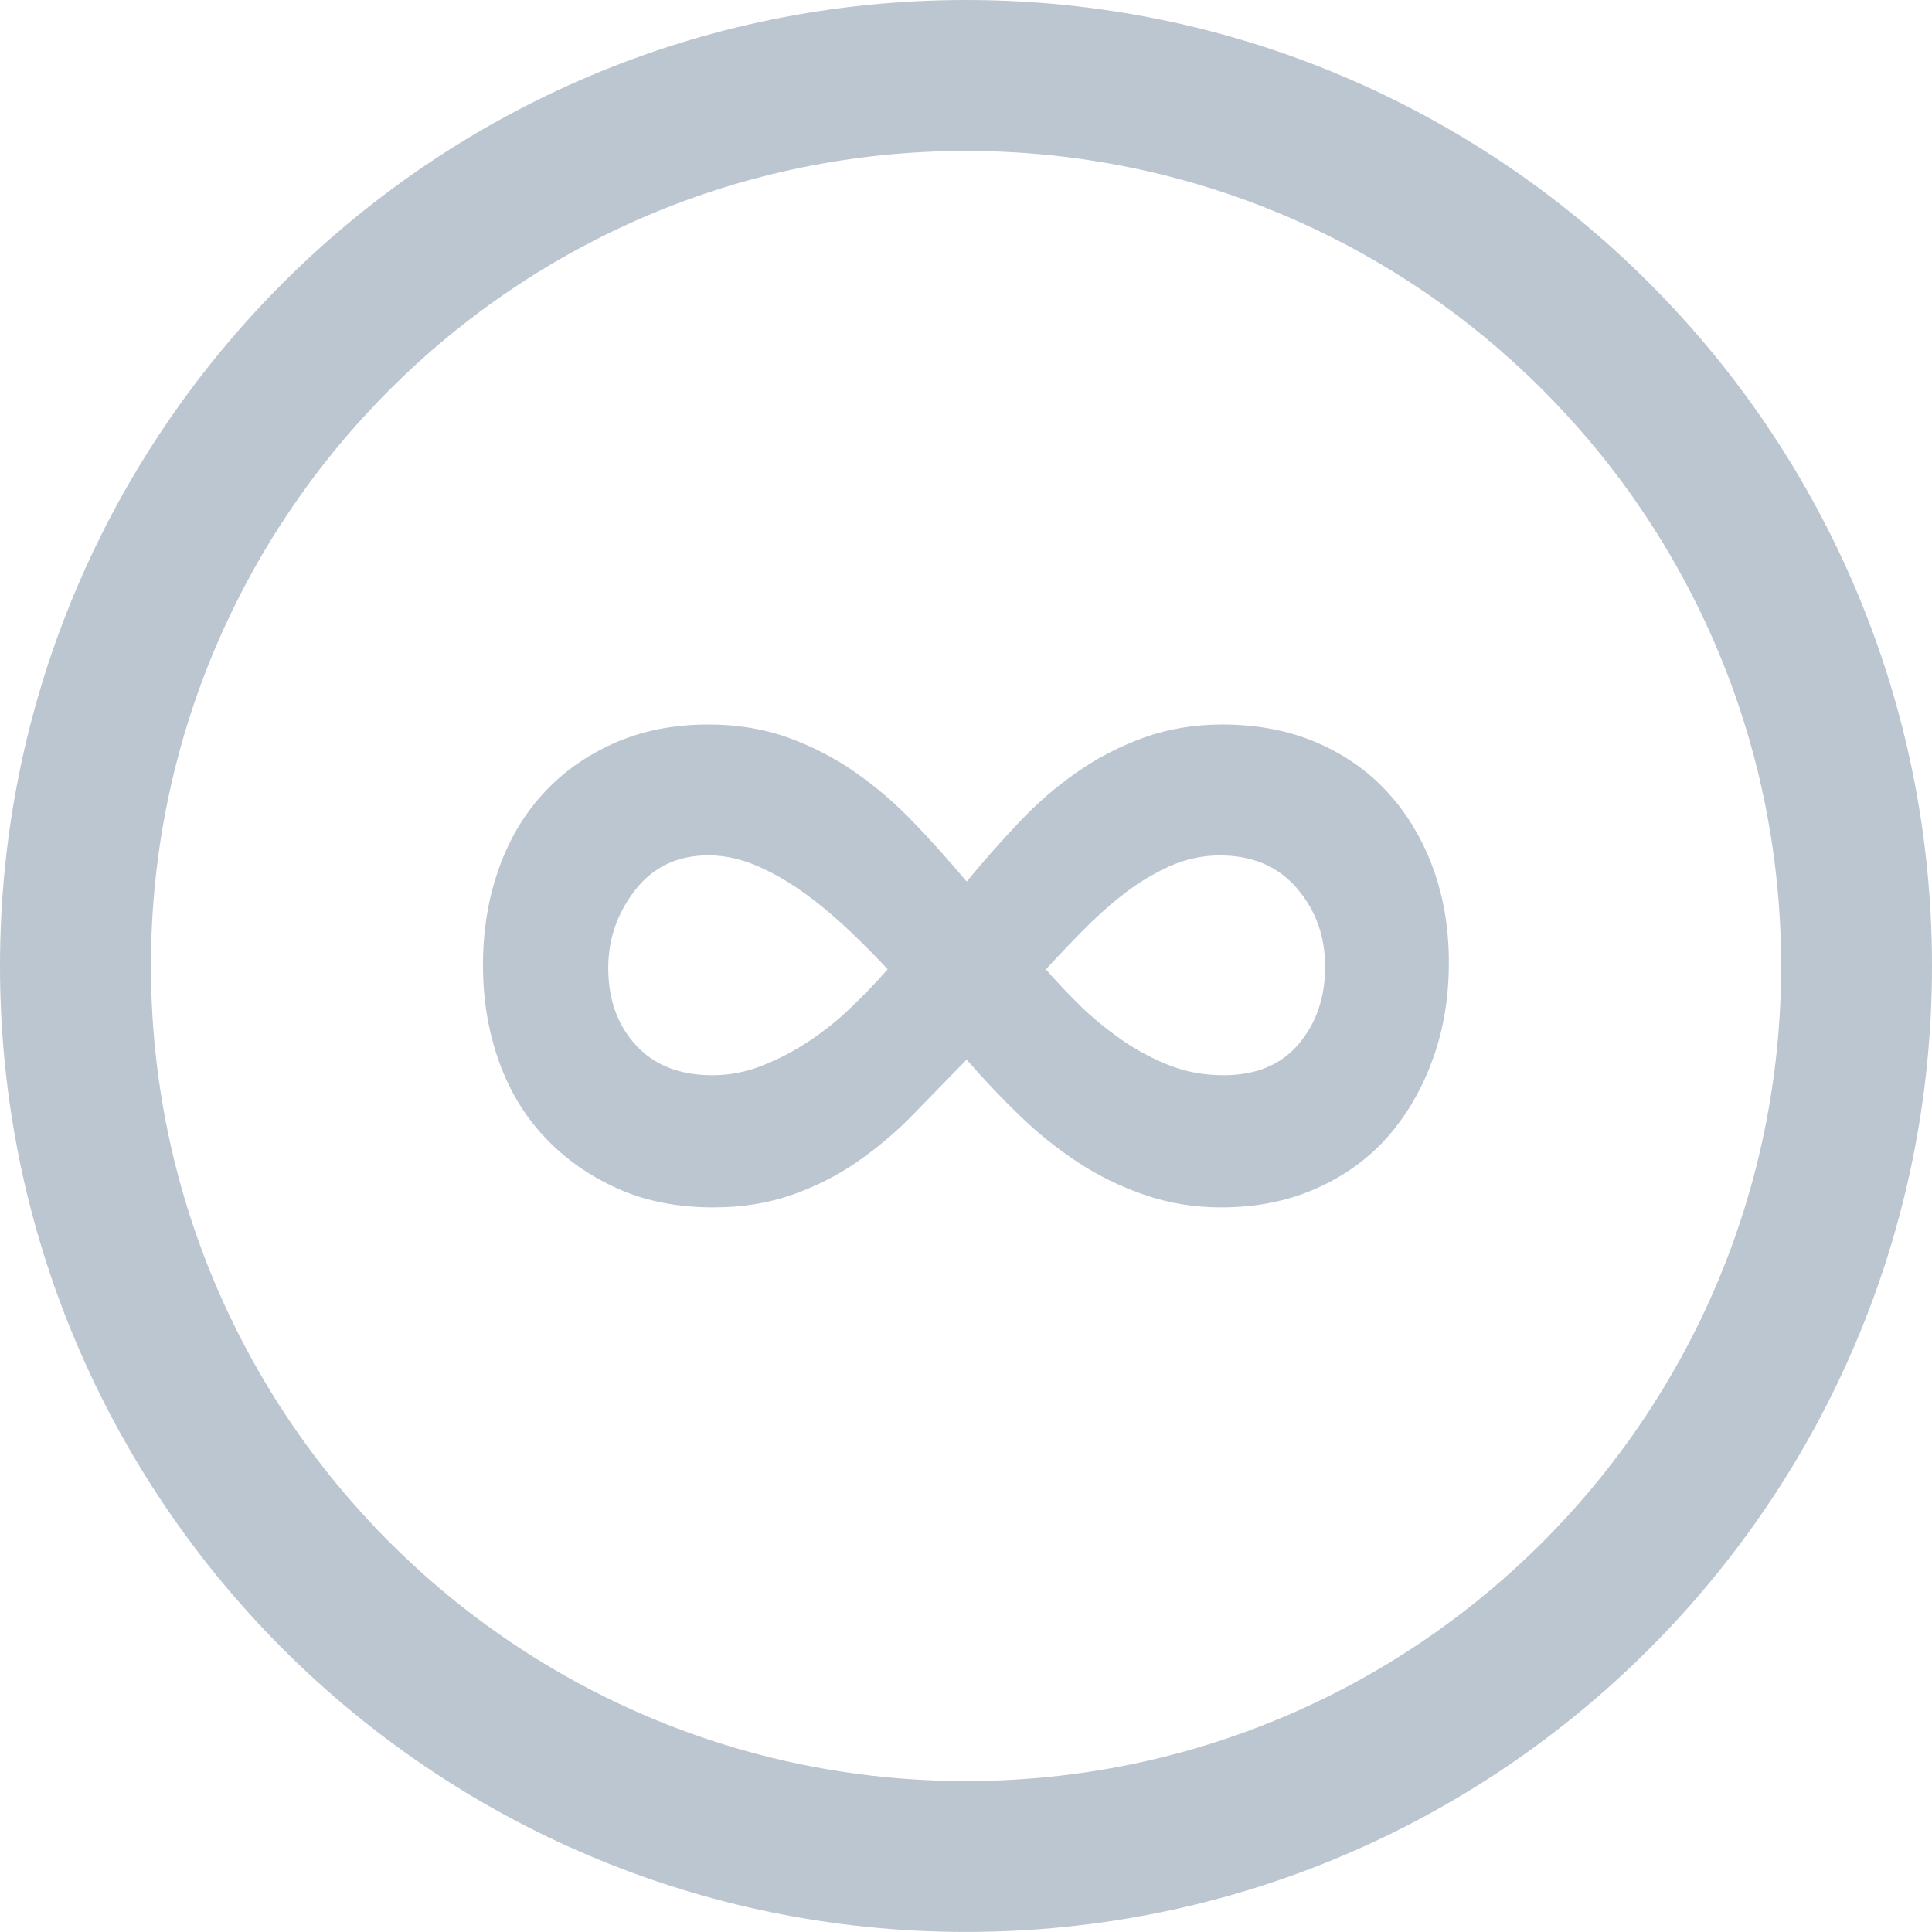 <?xml version="1.0" encoding="utf-8"?>
<!-- Generator: Adobe Illustrator 16.0.0, SVG Export Plug-In . SVG Version: 6.00 Build 0)  -->
<!DOCTYPE svg PUBLIC "-//W3C//DTD SVG 1.1//EN" "http://www.w3.org/Graphics/SVG/1.1/DTD/svg11.dtd">
<svg version="1.1" id="XMLID_1_" xmlns="http://www.w3.org/2000/svg" xmlns:xlink="http://www.w3.org/1999/xlink" x="0px" y="0px"
	 width="24.013px" height="24.012px" viewBox="0 0 24.013 24.012" enable-background="new 0 0 24.013 24.012"
	 xml:space="preserve">
<g id="i--infinity">
	<g>
		<path fill="#bcc6d0" d="M12.007,0C5.376,0,0,5.375,0,12.006c0,6.631,5.376,12.006,12.007,12.006
			s12.006-5.375,12.006-12.006C24.013,5.375,18.638,0,12.007,0z M12.007,22.137c-5.595,0-10.131-4.535-10.131-10.131
			c0-5.595,4.536-10.13,10.131-10.13s10.131,4.535,10.131,10.13C22.138,17.602,17.602,22.137,12.007,22.137z
			 M17.256,9.858c-0.239-0.265-0.534-0.474-0.883-0.626c-0.35-0.151-0.744-0.227-1.182-0.227
			c-0.349,0-0.673,0.055-0.974,0.163c-0.3,0.109-0.578,0.252-0.834,0.432c-0.257,0.178-0.498,0.388-0.722,0.626
			c-0.225,0.237-0.44,0.482-0.646,0.731c-0.22-0.261-0.44-0.507-0.664-0.74
			c-0.224-0.233-0.465-0.44-0.721-0.618c-0.257-0.18-0.535-0.322-0.836-0.432
			C9.495,9.06,9.165,9.005,8.805,9.005c-0.438,0-0.83,0.079-1.181,0.236C7.275,9.398,6.979,9.61,6.74,9.876
			C6.5,10.141,6.317,10.456,6.192,10.819c-0.127,0.363-0.189,0.756-0.189,1.178c0,0.424,0.065,0.819,0.196,1.188
			c0.13,0.369,0.322,0.685,0.573,0.951c0.251,0.268,0.552,0.478,0.901,0.635c0.349,0.158,0.747,0.236,1.195,0.236
			c0.36,0,0.685-0.054,0.975-0.156c0.289-0.102,0.558-0.236,0.803-0.405s0.477-0.362,0.695-0.585
			s0.442-0.455,0.673-0.691c0.206,0.236,0.425,0.469,0.655,0.691c0.229,0.223,0.471,0.416,0.728,0.585
			s0.533,0.304,0.829,0.405c0.295,0.102,0.61,0.156,0.949,0.156c0.435,0,0.833-0.078,1.185-0.236
			c0.355-0.156,0.654-0.375,0.894-0.648c0.241-0.279,0.427-0.6,0.558-0.971c0.133-0.366,0.196-0.766,0.196-1.188
			c0-0.423-0.064-0.812-0.196-1.171C17.683,10.437,17.497,10.124,17.256,9.858z M10.59,12.51
			c-0.163,0.159-0.339,0.3-0.524,0.424c-0.185,0.123-0.383,0.229-0.589,0.309c-0.208,0.084-0.416,0.121-0.622,0.121
			c-0.404,0-0.722-0.123-0.951-0.373c-0.229-0.25-0.344-0.569-0.344-0.96c0-0.358,0.111-0.681,0.335-0.969
			c0.224-0.287,0.527-0.431,0.91-0.431c0.207,0,0.414,0.047,0.623,0.139c0.207,0.092,0.406,0.209,0.597,0.35
			c0.191,0.141,0.374,0.296,0.549,0.463c0.176,0.169,0.328,0.323,0.459,0.464
			C10.901,12.198,10.754,12.353,10.59,12.51z M16.142,12.975c-0.217,0.259-0.53,0.389-0.933,0.389
			c-0.231,0-0.444-0.037-0.647-0.112c-0.202-0.077-0.396-0.177-0.58-0.3c-0.185-0.127-0.363-0.268-0.527-0.423
			c-0.163-0.159-0.316-0.32-0.456-0.482c0.13-0.141,0.278-0.295,0.442-0.464c0.164-0.167,0.335-0.322,0.516-0.463
			c0.178-0.141,0.371-0.258,0.573-0.35c0.203-0.091,0.413-0.138,0.63-0.138c0.405,0,0.724,0.135,0.958,0.407
			c0.234,0.272,0.352,0.596,0.352,0.977C16.47,12.395,16.362,12.715,16.142,12.975z"/>
	</g>
</g>
</svg>
